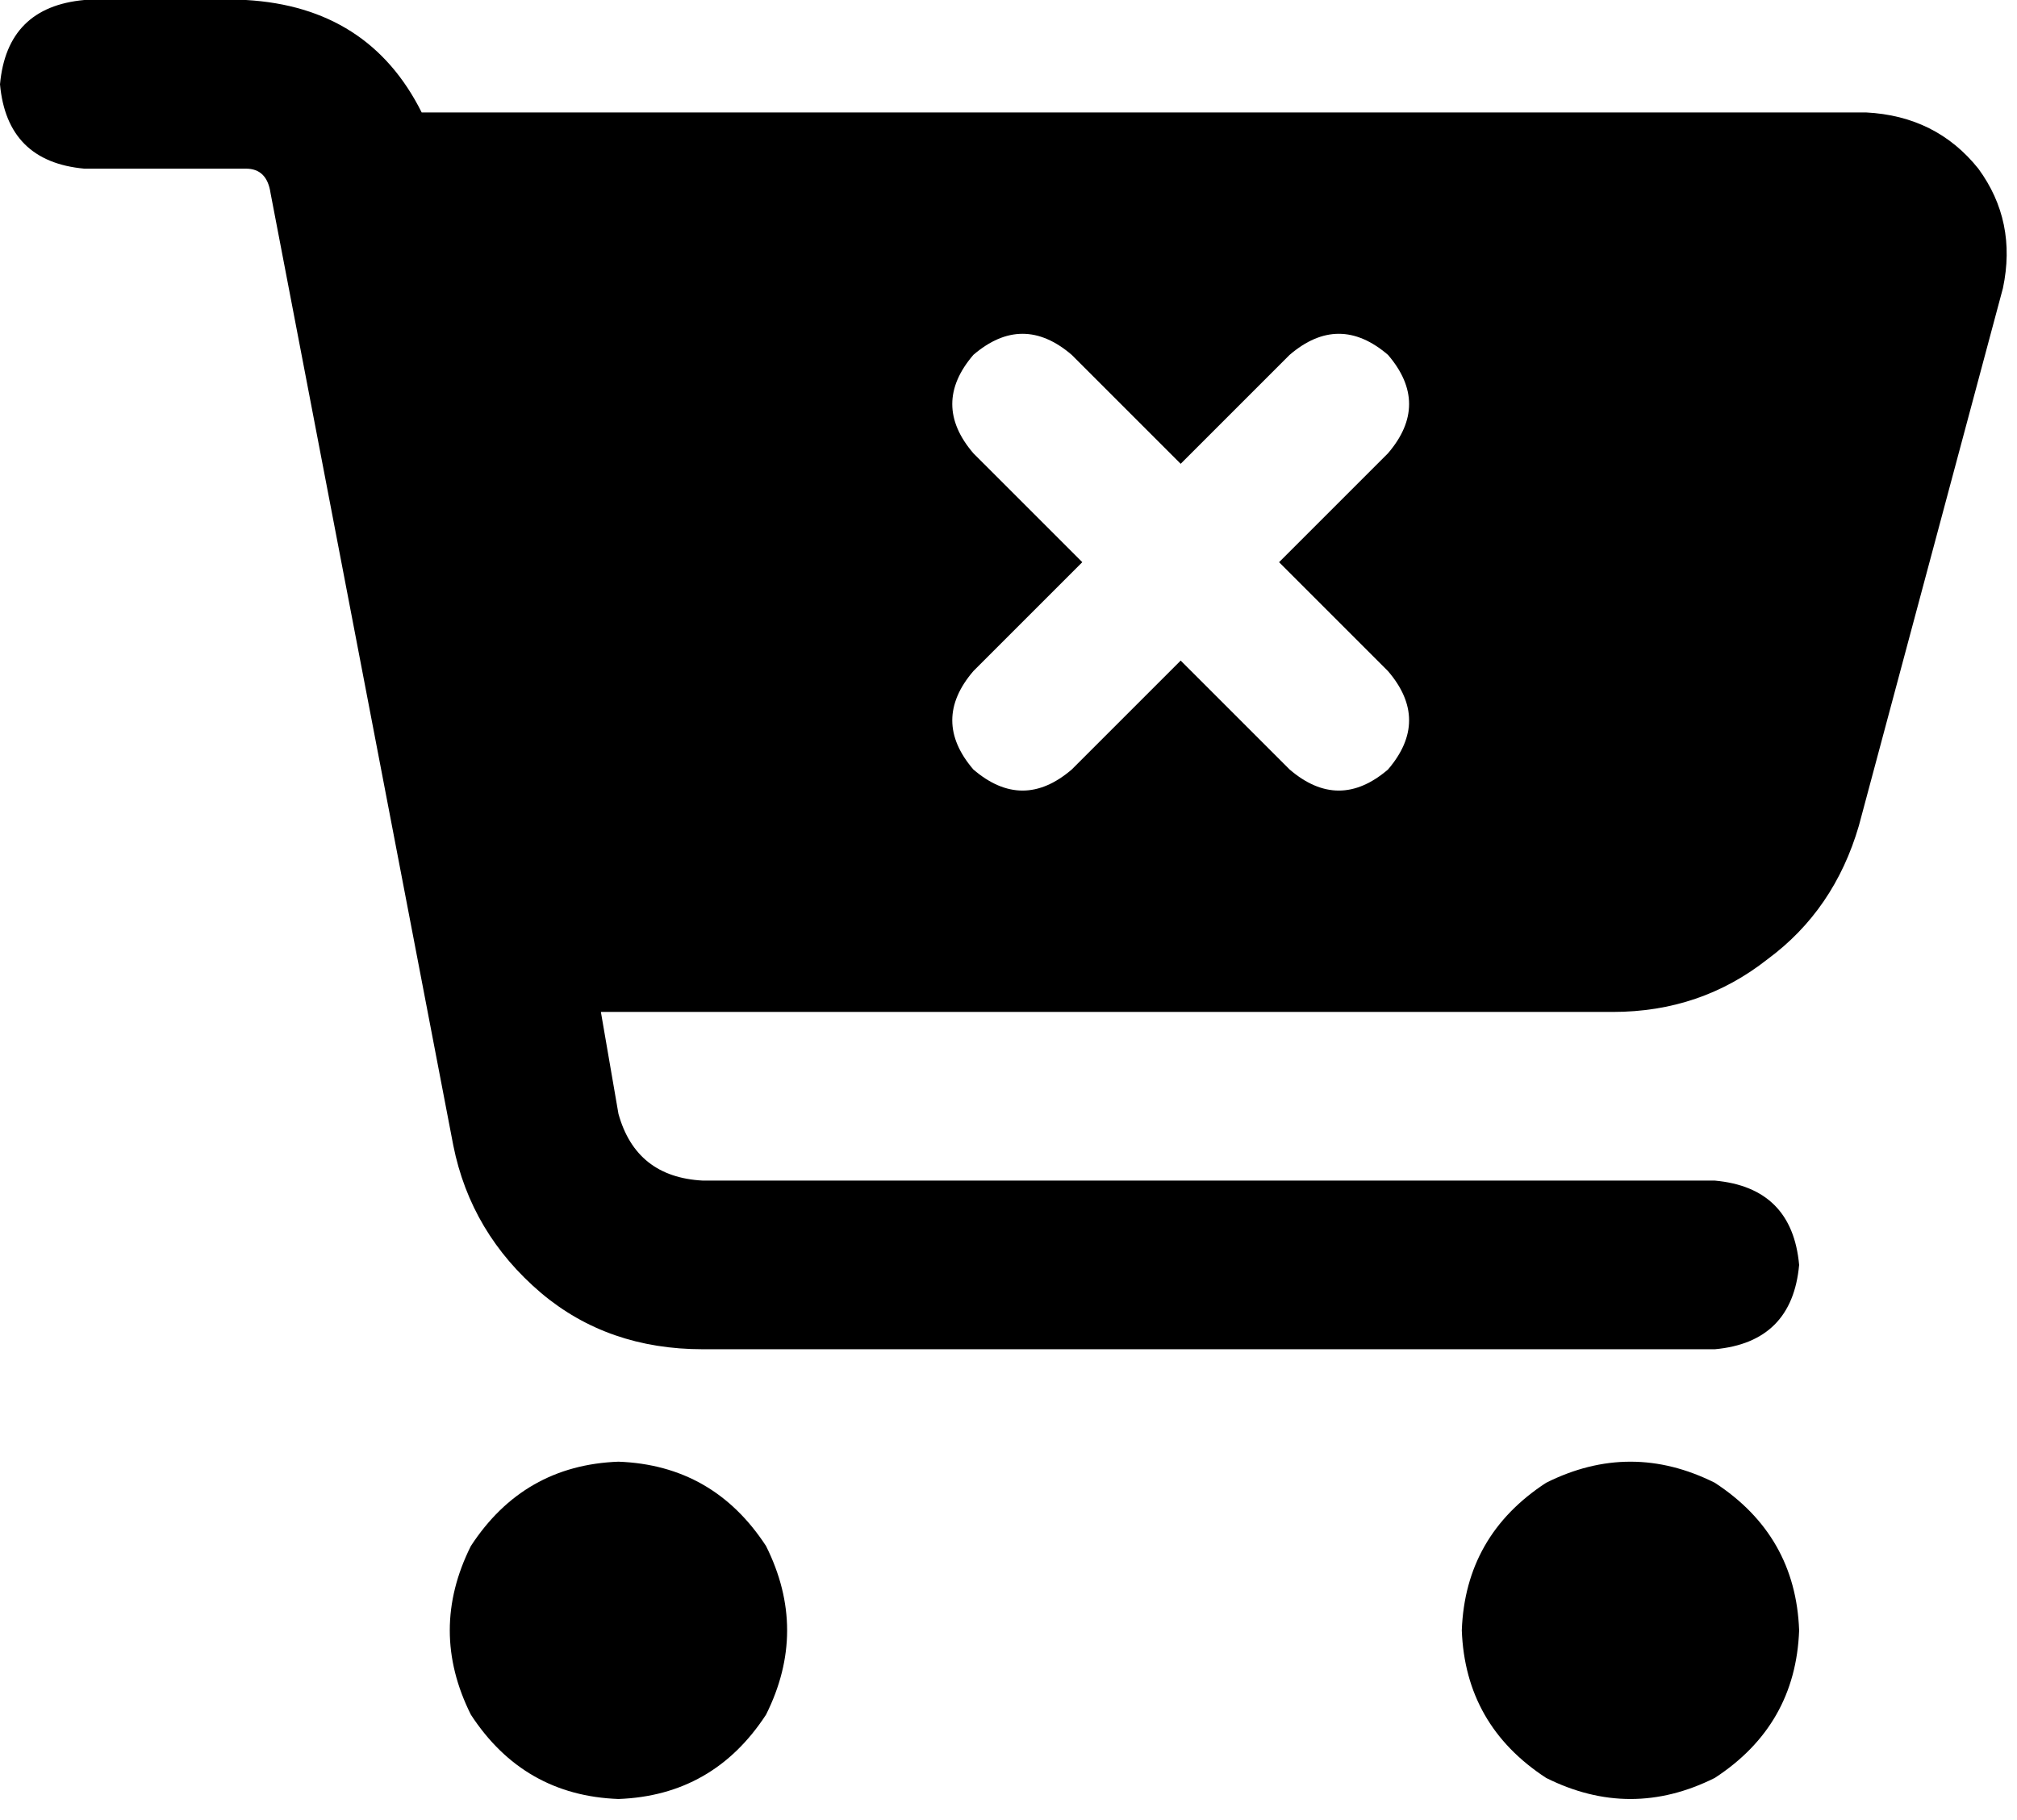 <svg viewBox="0 0 574 518">
  <path
    d="M 24 0 Q 2 2 0 24 Q 2 46 24 48 L 70 48 Q 76 48 77 55 L 129 326 Q 134 351 154 368 Q 173 384 200 384 L 488 384 Q 510 382 512 360 Q 510 338 488 336 L 200 336 Q 181 335 176 317 L 171 288 L 459 288 Q 484 288 503 273 Q 522 259 529 235 L 570 82 Q 574 63 563 48 Q 551 33 531 32 L 120 32 Q 105 2 70 0 L 24 0 L 24 0 Z M 176 512 Q 203 511 218 488 Q 230 464 218 440 Q 203 417 176 416 Q 149 417 134 440 Q 122 464 134 488 Q 149 511 176 512 L 176 512 Z M 512 464 Q 511 437 488 422 Q 464 410 440 422 Q 417 437 416 464 Q 417 491 440 506 Q 464 518 488 506 Q 511 491 512 464 L 512 464 Z M 395 129 L 364 160 L 395 191 Q 407 205 395 219 Q 381 231 367 219 L 336 188 L 305 219 Q 291 231 277 219 Q 265 205 277 191 L 308 160 L 277 129 Q 265 115 277 101 Q 291 89 305 101 L 336 132 L 367 101 Q 381 89 395 101 Q 407 115 395 129 L 395 129 Z"
  />
</svg>